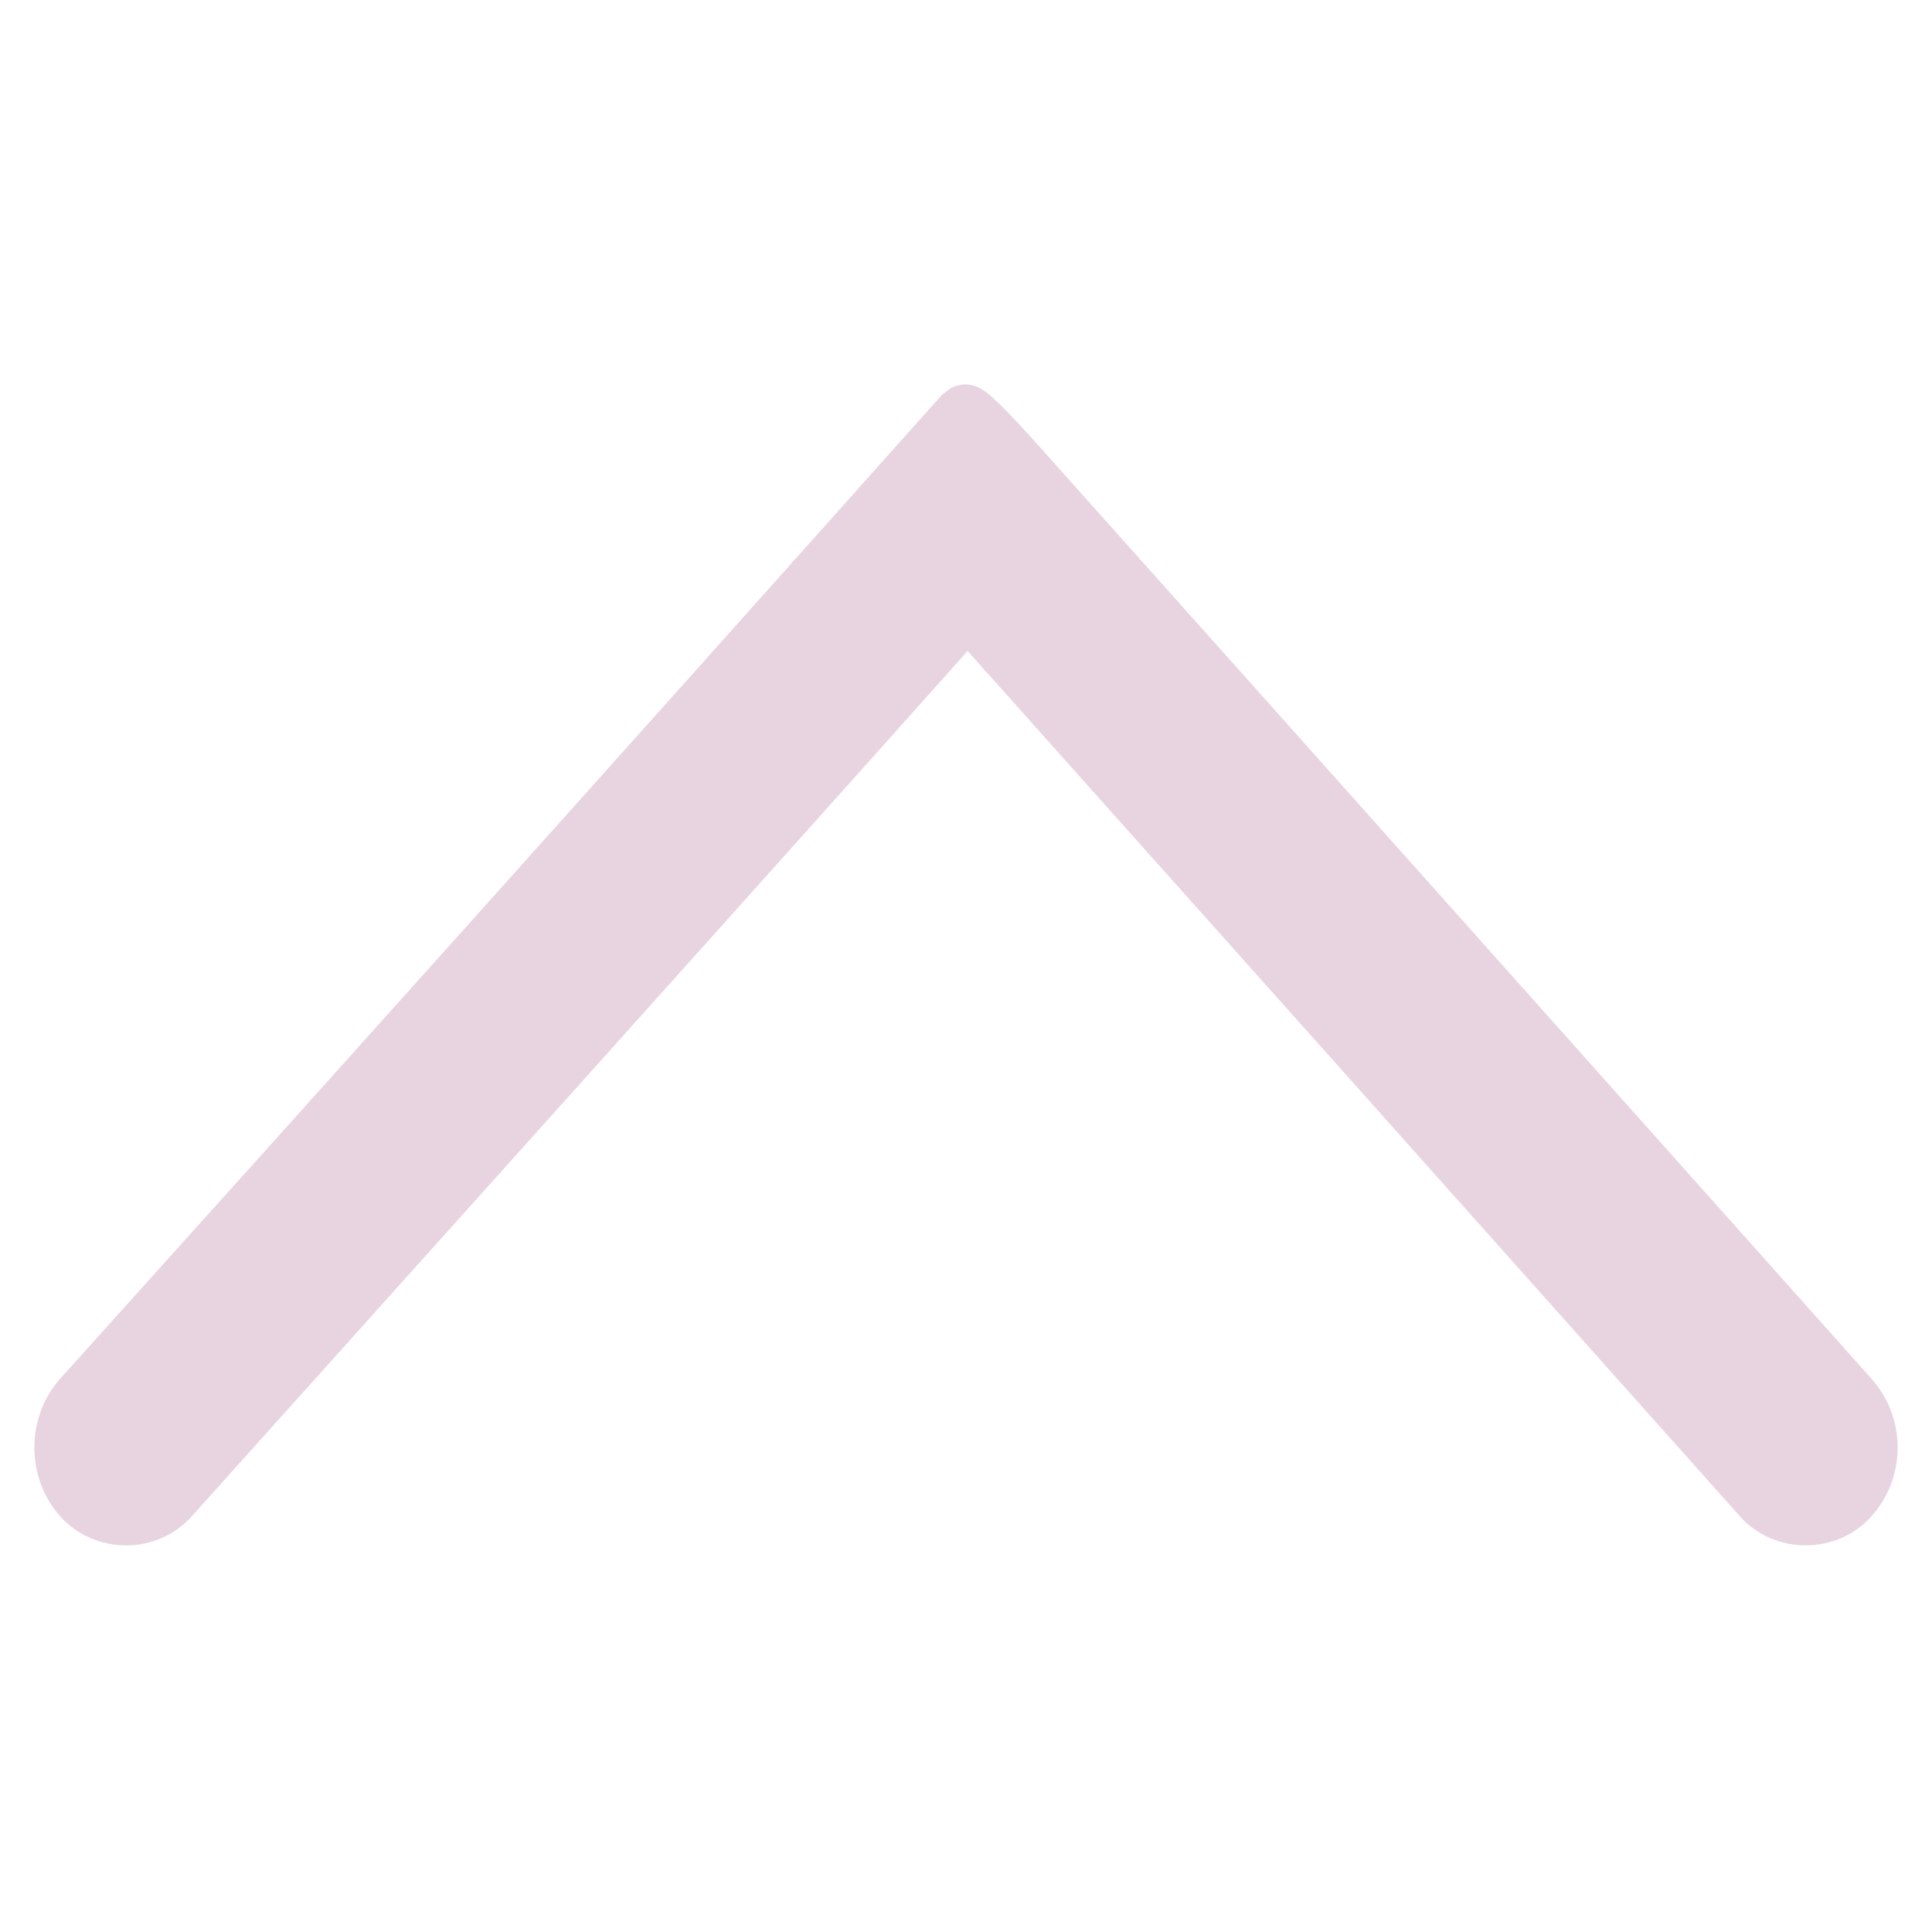 <?xml version="1.0" encoding="UTF-8" standalone="no"?>
<!-- Created with Inkscape (http://www.inkscape.org/) -->

<svg
   width="48"
   height="48"
   viewBox="0 0 48 48"
   version="1.1"
   id="svg1"
   inkscape:version="1.3.2 (091e20e, 2023-11-25)"
   sodipodi:docname="up.svg"
   xmlns:inkscape="http://www.inkscape.org/namespaces/inkscape"
   xmlns:sodipodi="http://sodipodi.sourceforge.net/DTD/sodipodi-0.dtd"
   xmlns="http://www.w3.org/2000/svg"
   xmlns:svg="http://www.w3.org/2000/svg"
   xmlns:rdf="http://www.w3.org/1999/02/22-rdf-syntax-ns#"
   xmlns:cc="http://creativecommons.org/ns#"
   xmlns:dc="http://purl.org/dc/elements/1.1/">
  <title
     id="title1">Code Icon</title>
  <sodipodi:namedview
     id="namedview1"
     pagecolor="#808080"
     bordercolor="#000000"
     borderopacity="0.25"
     inkscape:showpageshadow="2"
     inkscape:pageopacity="0.0"
     inkscape:pagecheckerboard="true"
     inkscape:deskcolor="#808080"
     inkscape:document-units="px"
     inkscape:zoom="6.2204439"
     inkscape:cx="19.934269"
     inkscape:cy="14.789941"
     inkscape:window-width="1920"
     inkscape:window-height="1008"
     inkscape:window-x="0"
     inkscape:window-y="0"
     inkscape:window-maximized="1"
     inkscape:current-layer="layer1" />
  <defs
     id="defs1" />
  <g
     inkscape:label="&lt;/&gt;"
     inkscape:groupmode="layer"
     id="layer1">
    <path
       d="m 3.129,38.395 c -0.603,0 -1.205,-0.243 -1.637,-0.727 C 1.061,37.185 0.854,36.571 0.854,35.963 c 0,-0.607 0.207,-1.223 0.639,-1.707 C 8.532,26.44 14.88,19.356 22.387,10.947 v -0.002 l 0.029,-0.031 0.994,-1.111 c 0.005,-0.004 0.226,-0.171 0.227,-0.172 8.38e-4,-4.17e-4 0.161,-0.062 0.229,-0.072 0.136,-0.02 0.226,-0.002 0.291,0.014 0.13,0.031 0.179,0.065 0.223,0.09 0.087,0.05 0.128,0.086 0.176,0.125 0.261,0.214 0.732,0.707 1.121,1.143 6.948,7.769 13.88,15.552 20.822,23.326 0.863,0.967 0.863,2.445 0,3.412 -0.863,0.967 -2.412,0.967 -3.275,0 C 11.779,2.45 73.132,71.141 24.04,16.174 17.631,23.352 11.195,30.506 4.768,37.668 4.336,38.152 3.732,38.395 3.129,38.395 Z"
       style="fill:#e7d4e0;stroke-linecap:round;stroke-linejoin:round;paint-order:stroke fill markers"
       id="path3"
       sodipodi:nodetypes="ssscccccsccssccscccs" />
  </g>
</svg>
